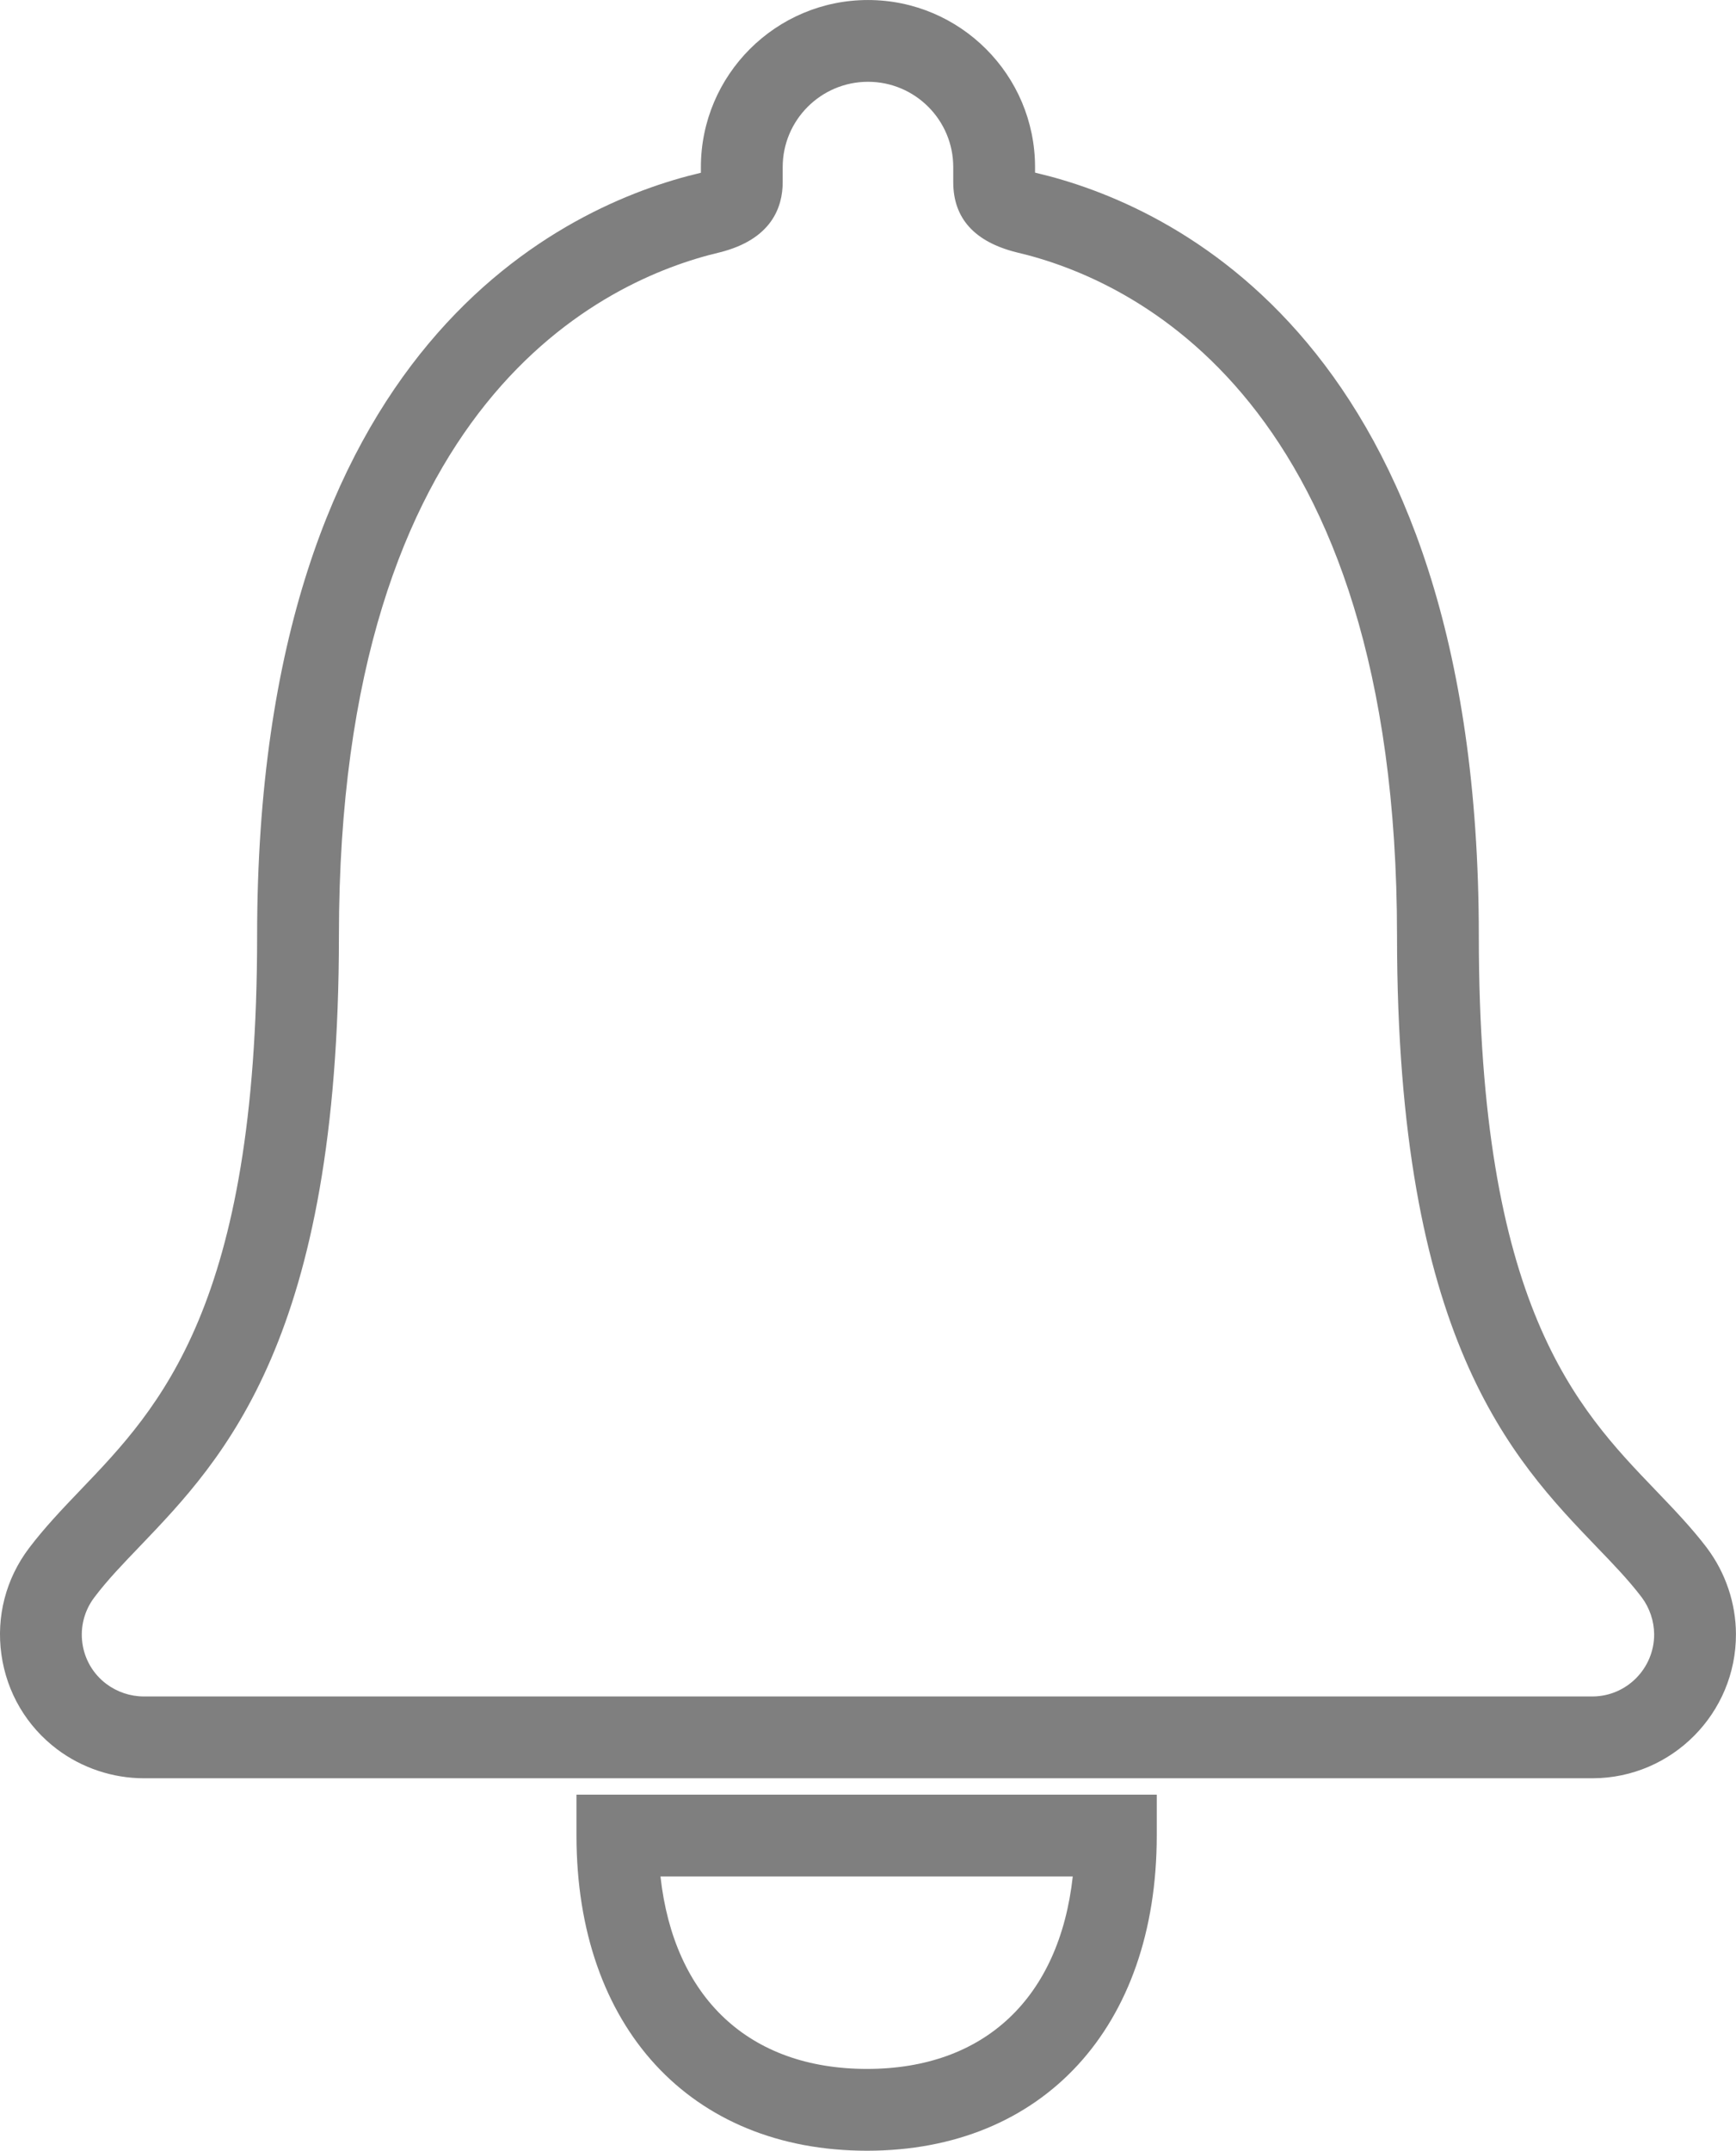 <?xml version="1.0" encoding="utf-8"?>
<!-- Generator: Adobe Illustrator 25.0.1, SVG Export Plug-In . SVG Version: 6.00 Build 0)  -->
<svg version="1.1" id="Layer_1" xmlns="http://www.w3.org/2000/svg" xmlns:xlink="http://www.w3.org/1999/xlink" x="0px" y="0px"
	 viewBox="0 0 403.67 500" style="enable-background:new 0 0 403.67 500;" xml:space="preserve">
<style type="text/css">
	.st0{fill:#7F7F7F;}
</style>
<g id="Icon_ionic-ios-notifications" transform="translate(231.398 706.834)">
	<g id="Path_731">
		<path class="st0" d="M-29.79-206.83c-41.04,0-67.56-28.77-67.56-73.27v-9.51H37.58v9.51C37.58-235.6,11.13-206.83-29.79-206.83z
			 M-77.82-270.59c3.13,28.21,20.59,44.74,48.03,44.74c27.34,0,44.72-16.53,47.84-44.74H-77.82z"/>
	</g>
	<g id="Path_732">
		<path class="st0" d="M138.99-293.42h-336.94c-7.23,0-14.4-2.4-20.17-6.74c-7.11-5.37-11.71-13.19-12.95-22.03
			c-1.24-8.82,1.04-17.61,6.41-24.72c3.54-4.68,7.66-9.03,12.09-13.65c18.25-19.04,40.96-42.75,40.96-128.68
			c0-138.15,72.07-170.08,103.06-177.4c0.05-0.01,0.08-0.02,0.13-0.03v-1.31c0-21.42,17.43-38.85,38.85-38.85
			c21.43,0,38.85,17.43,38.85,38.85v1.27c0.07,0.03,0.17,0.05,0.24,0.07c30.87,7.23,102.95,39.07,102.95,177.38
			c0,86.06,22.75,109.76,41.05,128.81c4.38,4.57,8.49,8.86,12,13.48l0.02,0.04c4.31,5.74,6.7,12.83,6.72,19.98
			C172.32-308.54,157.39-293.49,138.99-293.42z M-29.56-687.82c-10.94,0-19.84,8.9-19.84,19.84v3.5c0,5.77-2.54,13.29-14.65,16.32
			c-26.71,6.31-88.54,34.35-88.54,158.92c0,93.56-26.74,121.48-46.25,141.85c-3.88,4.05-7.54,7.82-10.64,11.94
			c-2.3,3.05-3.29,6.83-2.76,10.64c0.53,3.79,2.51,7.15,5.56,9.45c2.5,1.88,5.59,2.92,8.72,2.92h336.9
			c7.89-0.04,14.32-6.52,14.3-14.45c-0.02-3.06-1.04-6.11-2.88-8.58c-3.08-4.05-6.7-7.8-10.57-11.81
			c-19.56-20.37-46.34-48.27-46.34-141.98c0-124.71-61.81-152.66-88.39-158.89c-9.86-2.44-14.8-7.93-14.8-16.34v-3.48
			C-9.73-678.92-18.62-687.82-29.56-687.82z"/>
	</g>
</g>
</svg>
